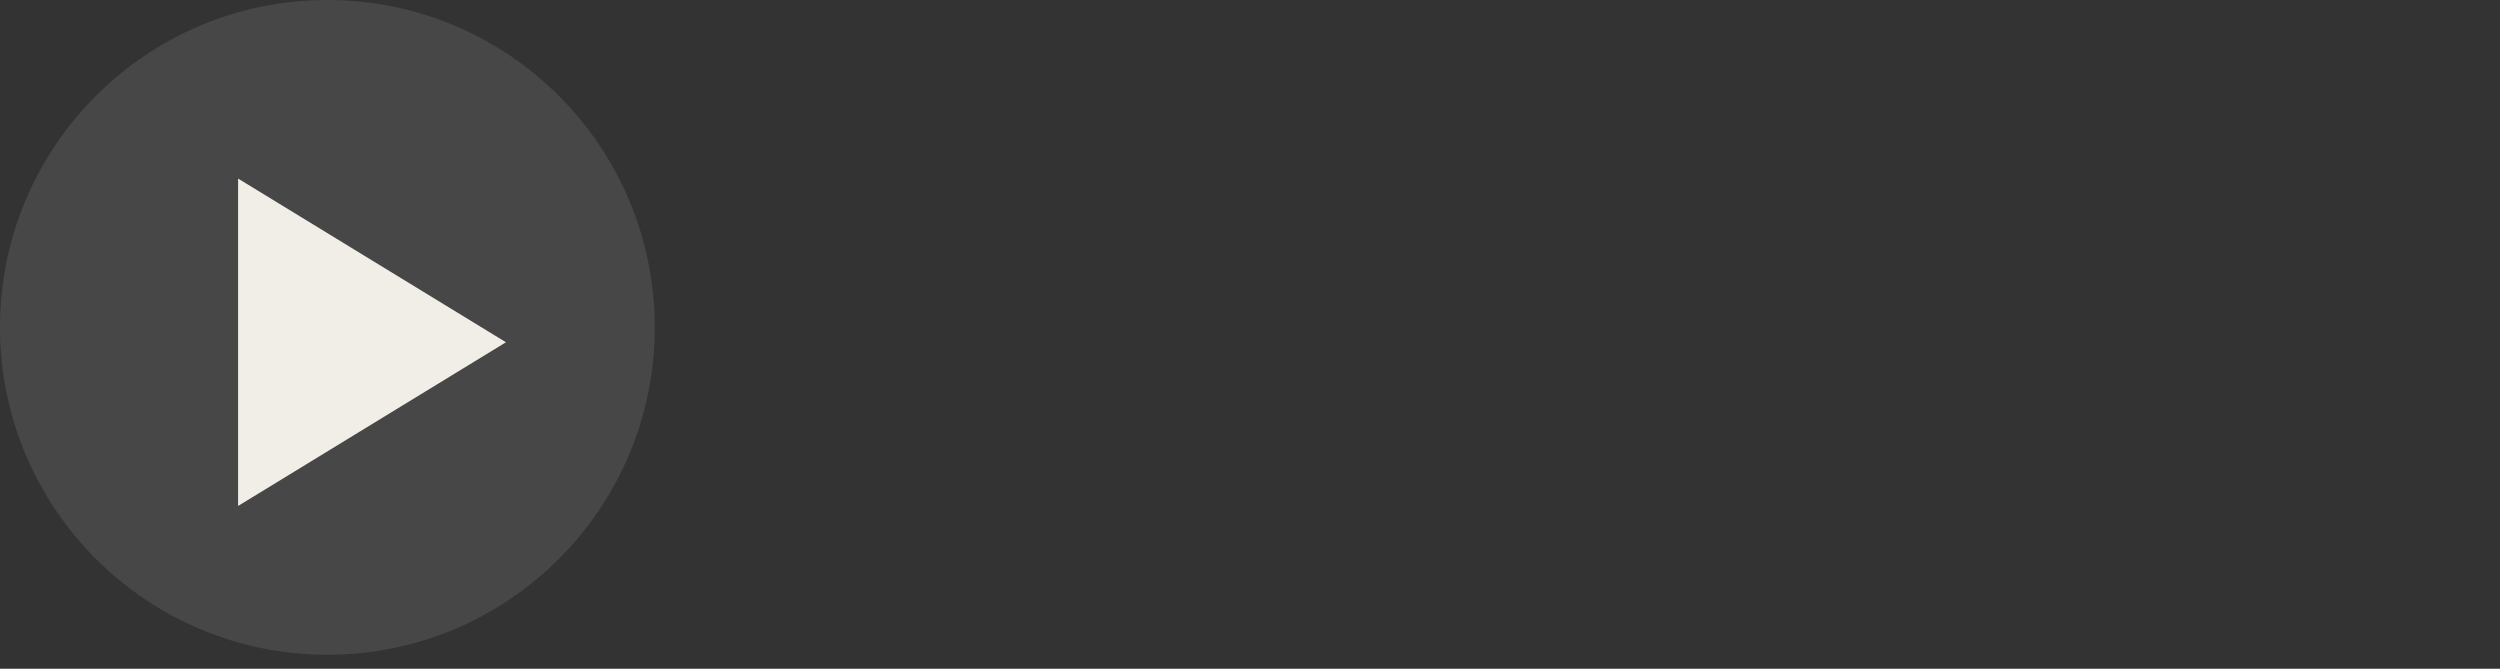 <?xml version="1.0" encoding="UTF-8"?><svg id="play" xmlns="http://www.w3.org/2000/svg" width="84" height="22.47" viewBox="0 0 84 22.47"><rect x="0" y="0" width="84" height="22.47" fill="#333333" stroke="none"/><circle cx="11" cy="11" r="11" fill="rgba(255,255,255,.1)" stroke-width="0"/><path d="m17,11.5l-9,5.5V6l9,5.5Z" fill="#f0eee6" stroke-width="0"/></svg>